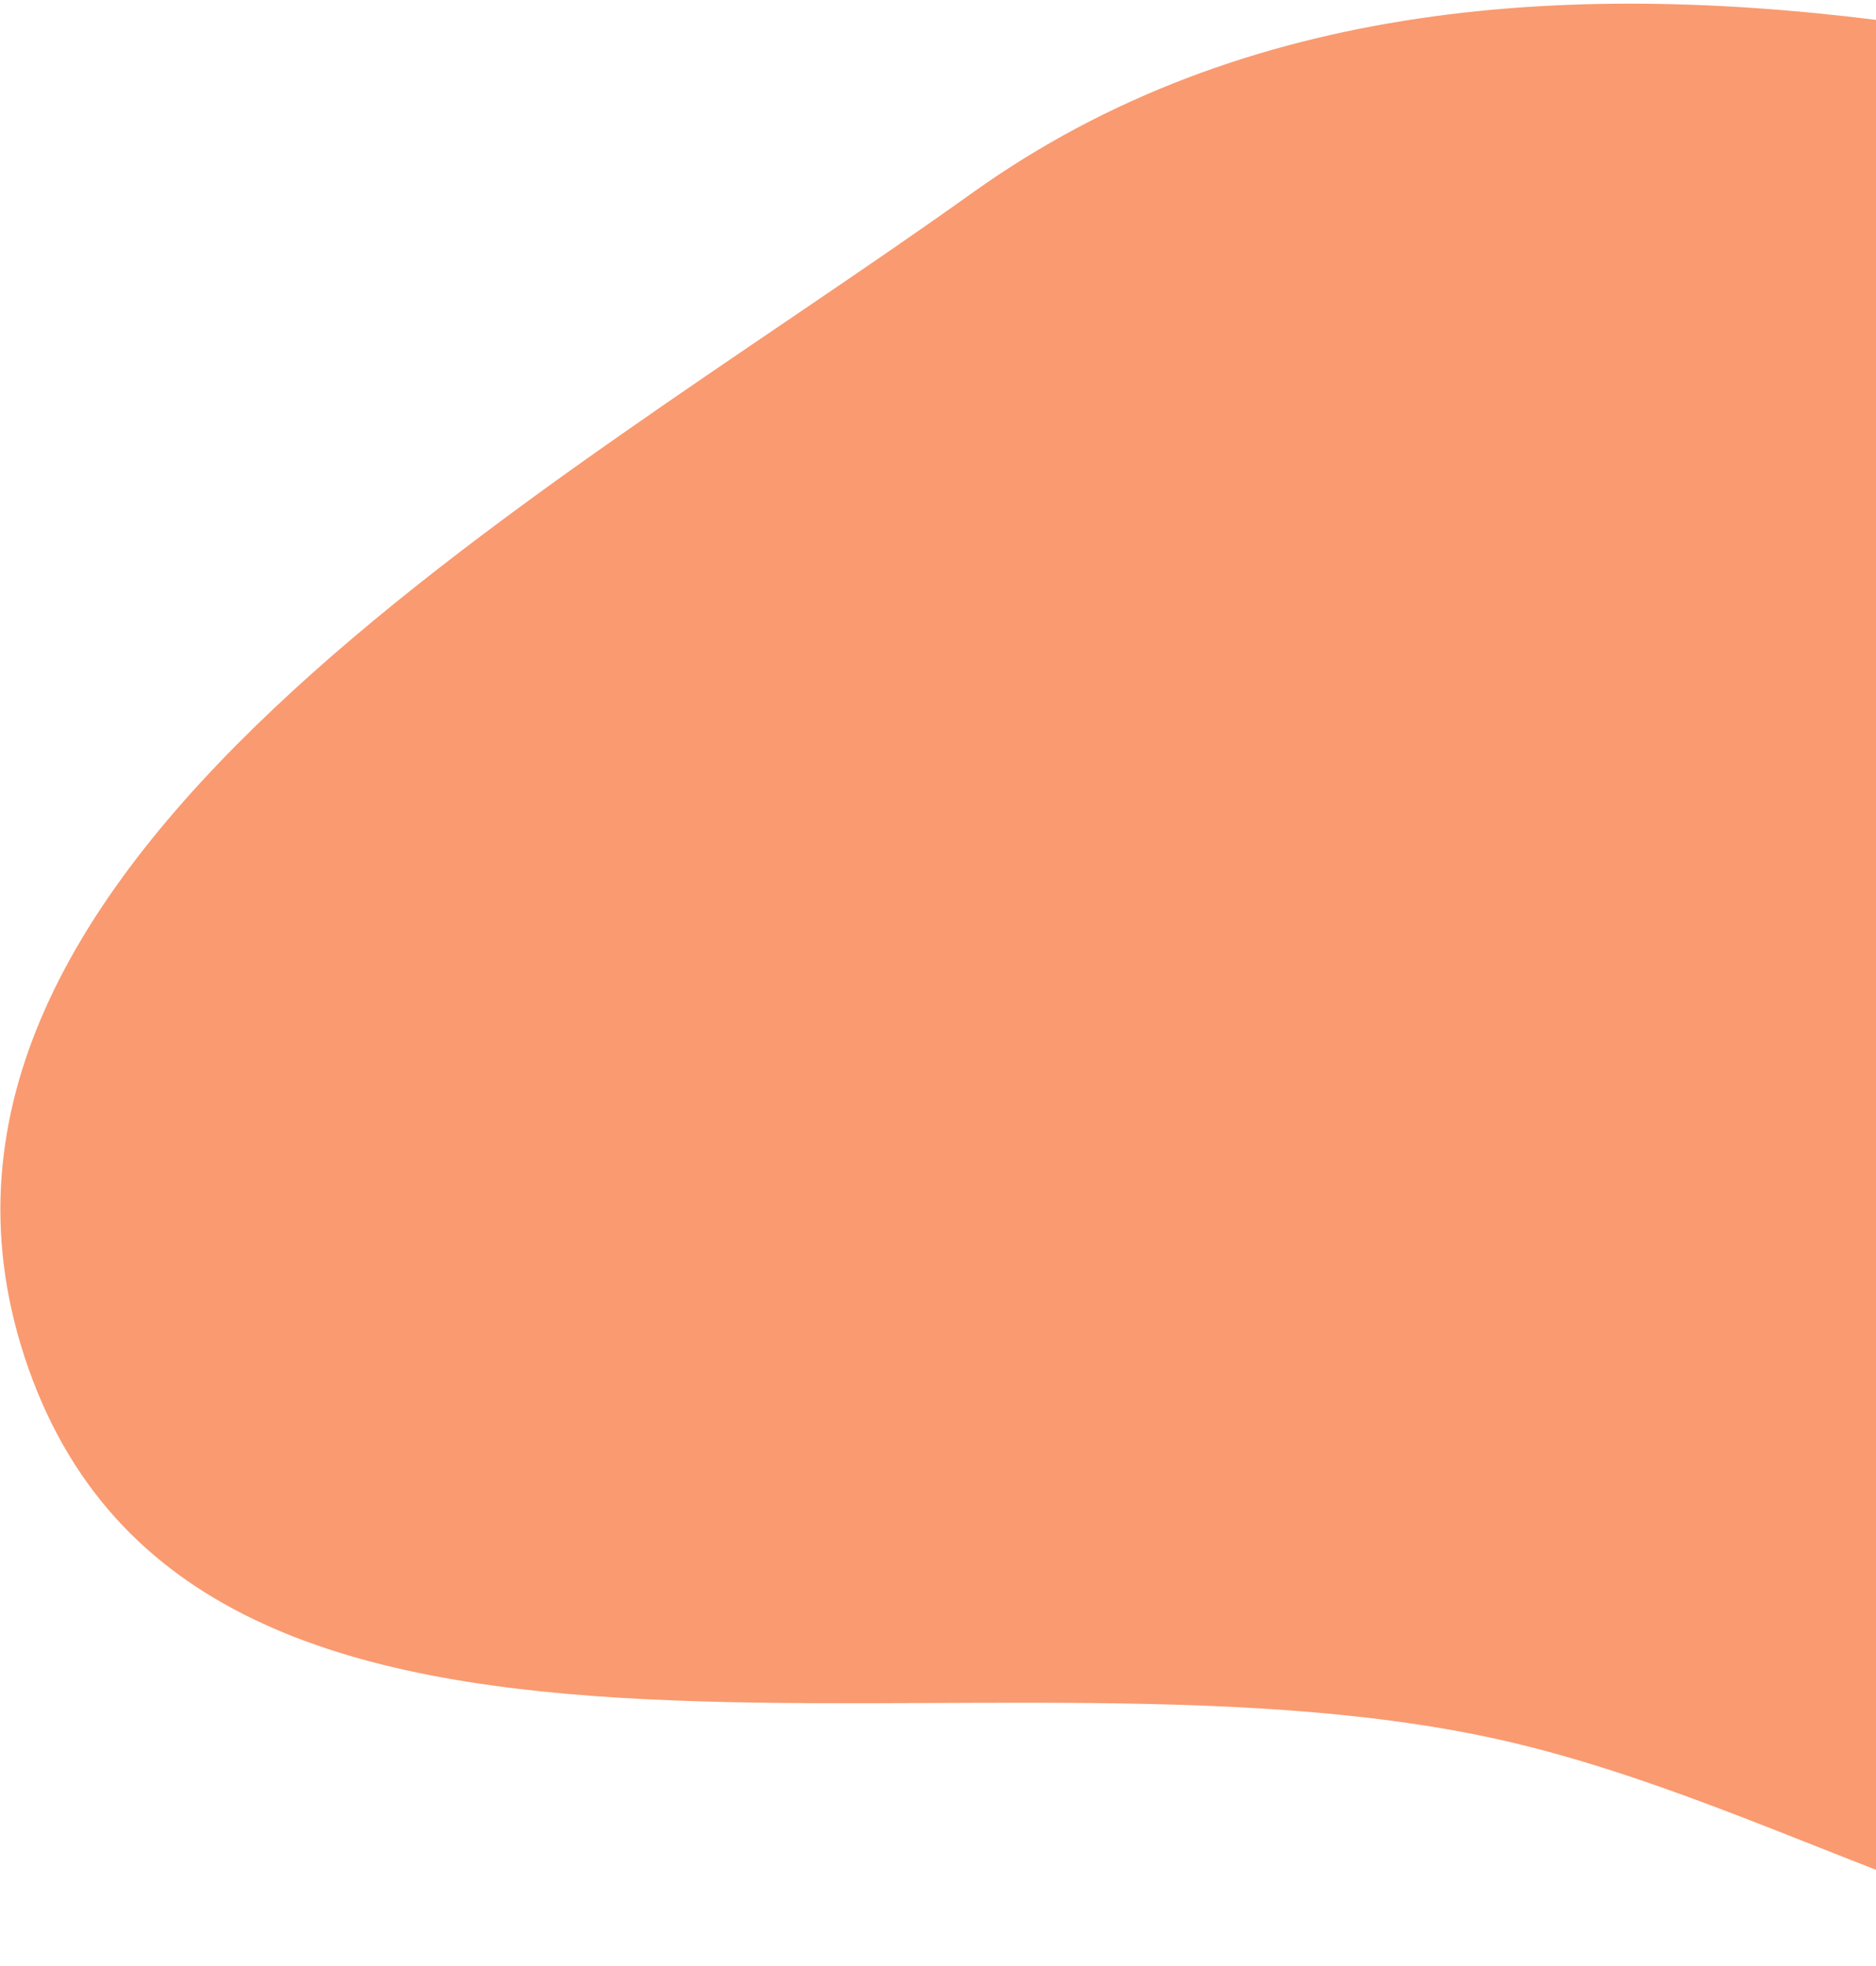 <svg width="316" height="331" viewBox="0 0 316 331" fill="none" xmlns="http://www.w3.org/2000/svg">
<path fill-rule="evenodd" clip-rule="evenodd" d="M321.479 4.067C366.294 10.257 396.797 41.935 432.6 69.592C496.558 118.998 613.701 142.535 604.702 222.851C595.827 302.059 481.673 312.779 403.571 328.673C351.523 339.265 307.768 306.472 256.194 293.773C167.922 272.037 35.121 316.193 4.816 230.484C-24.872 146.52 91.356 84.262 163.801 32.463C209.506 -0.217 265.82 -3.621 321.479 4.067Z" fill="#FA9A70"/>
</svg>

